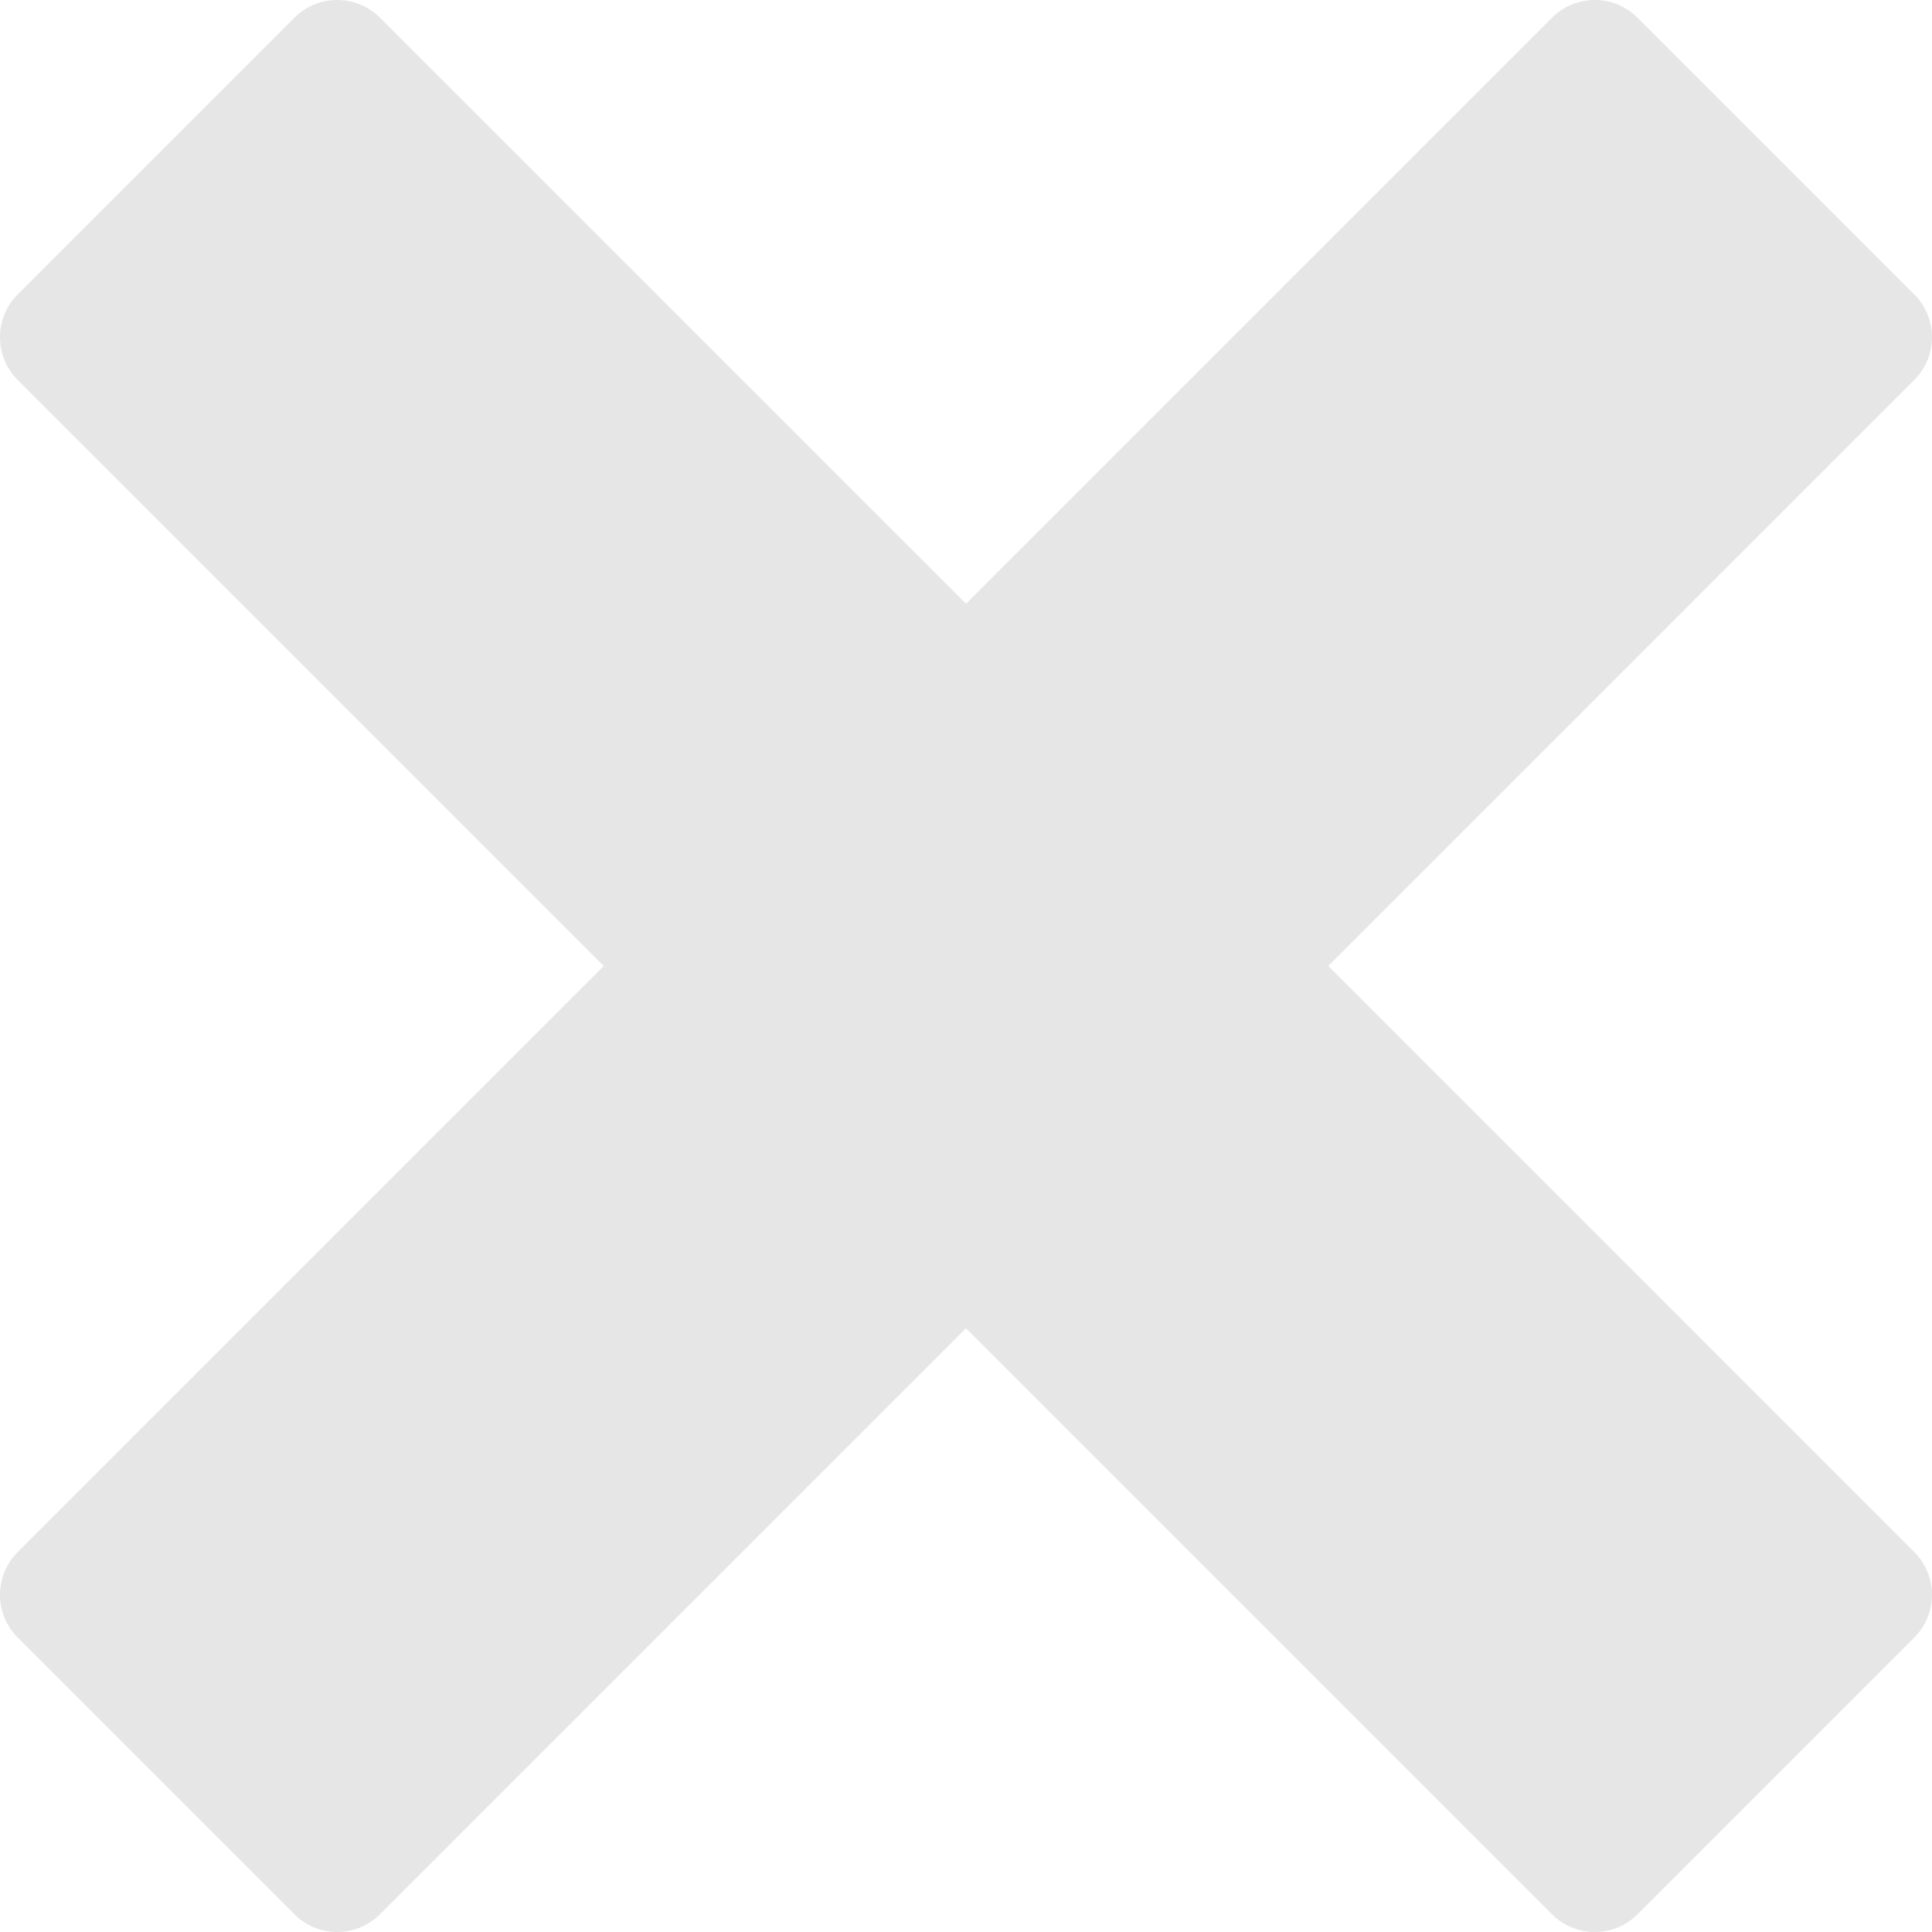 <?xml version="1.0" standalone="no"?><!DOCTYPE svg PUBLIC "-//W3C//DTD SVG 1.1//EN" "http://www.w3.org/Graphics/SVG/1.1/DTD/svg11.dtd"><svg t="1502082142248" class="icon" style="" viewBox="0 0 1024 1024" version="1.1" xmlns="http://www.w3.org/2000/svg" p-id="3542" xmlns:xlink="http://www.w3.org/1999/xlink" width="14" height="14"><defs><style type="text/css"></style></defs><path d="M1014.65 822.65l-0.012-0.01L703.997 511.994l310.64-310.646 0.012-0.01a31.762 31.762 0 0 0 7.312-11.416c4.246-11.376 1.824-24.682-7.324-33.83L867.894 9.348c-9.148-9.146-22.45-11.566-33.828-7.32a31.826 31.826 0 0 0-11.418 7.31c0 0.004-0.004 0.006-0.008 0.01L511.996 319.996 201.352 9.35l-0.01-0.01a31.794 31.794 0 0 0-11.414-7.31c-11.38-4.248-24.682-1.826-33.83 7.32L9.352 156.096C0.204 165.244-2.216 178.548 2.03 189.924a31.816 31.816 0 0 0 7.312 11.416l0.01 0.01L319.998 511.994 9.352 822.642l-0.008 0.01a31.86 31.86 0 0 0-7.314 11.414c-4.248 11.376-1.826 24.682 7.322 33.83l146.746 146.744c9.15 9.148 22.452 11.568 33.83 7.322a31.834 31.834 0 0 0 11.416-7.312l0.01-0.01 310.644-310.646 310.644 310.646 0.012 0.008a31.82 31.82 0 0 0 11.414 7.314c11.378 4.246 24.684 1.826 33.828-7.322l146.744-146.746c9.148-9.148 11.57-22.454 7.324-33.83a31.804 31.804 0 0 0-7.314-11.414z" fill="#e6e6e6" p-id="3543"></path></svg>